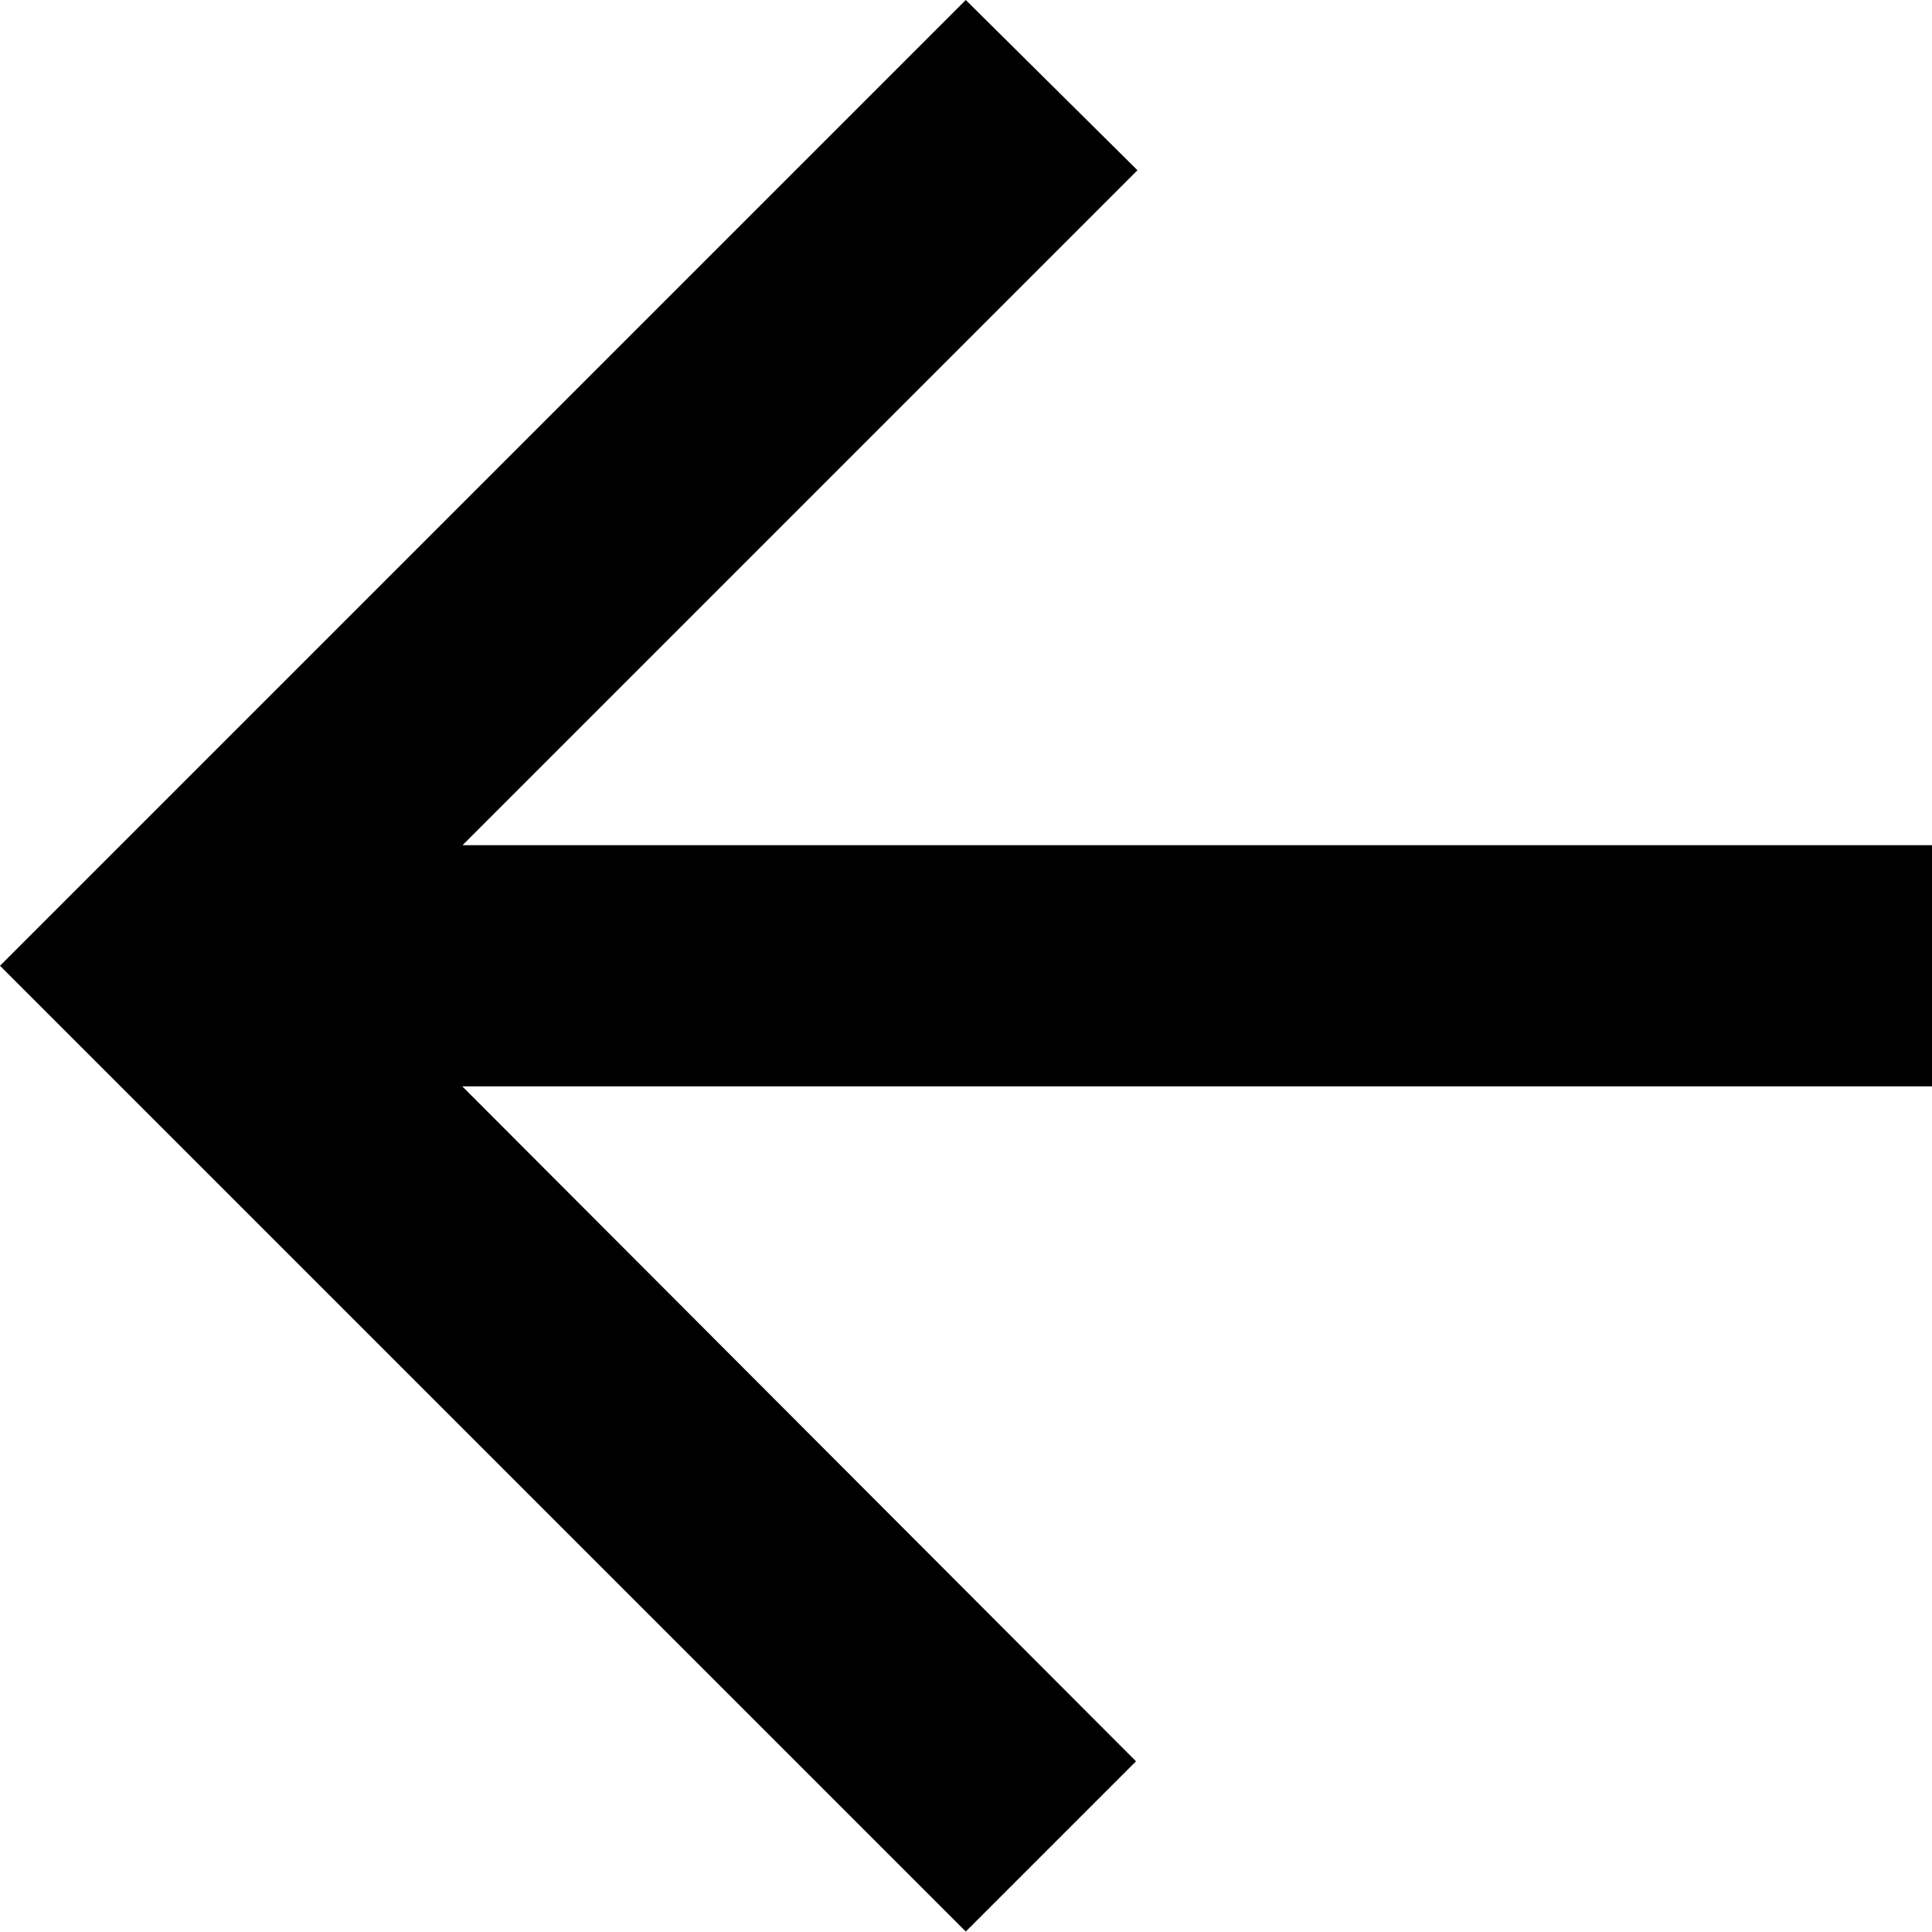 <svg xmlns="http://www.w3.org/2000/svg" width="25.206" height="25.206" viewBox="0 0 25.206 25.206">
  <path id="Icon_material-arrow_back" data-name="Icon material-arrow_back" d="M31.206,17.027H12.034L20.84,8.221,18.6,6,6,18.6l12.6,12.6,2.221-2.221-8.79-8.806H31.206Z" transform="translate(-6 -6)"/>
</svg>
